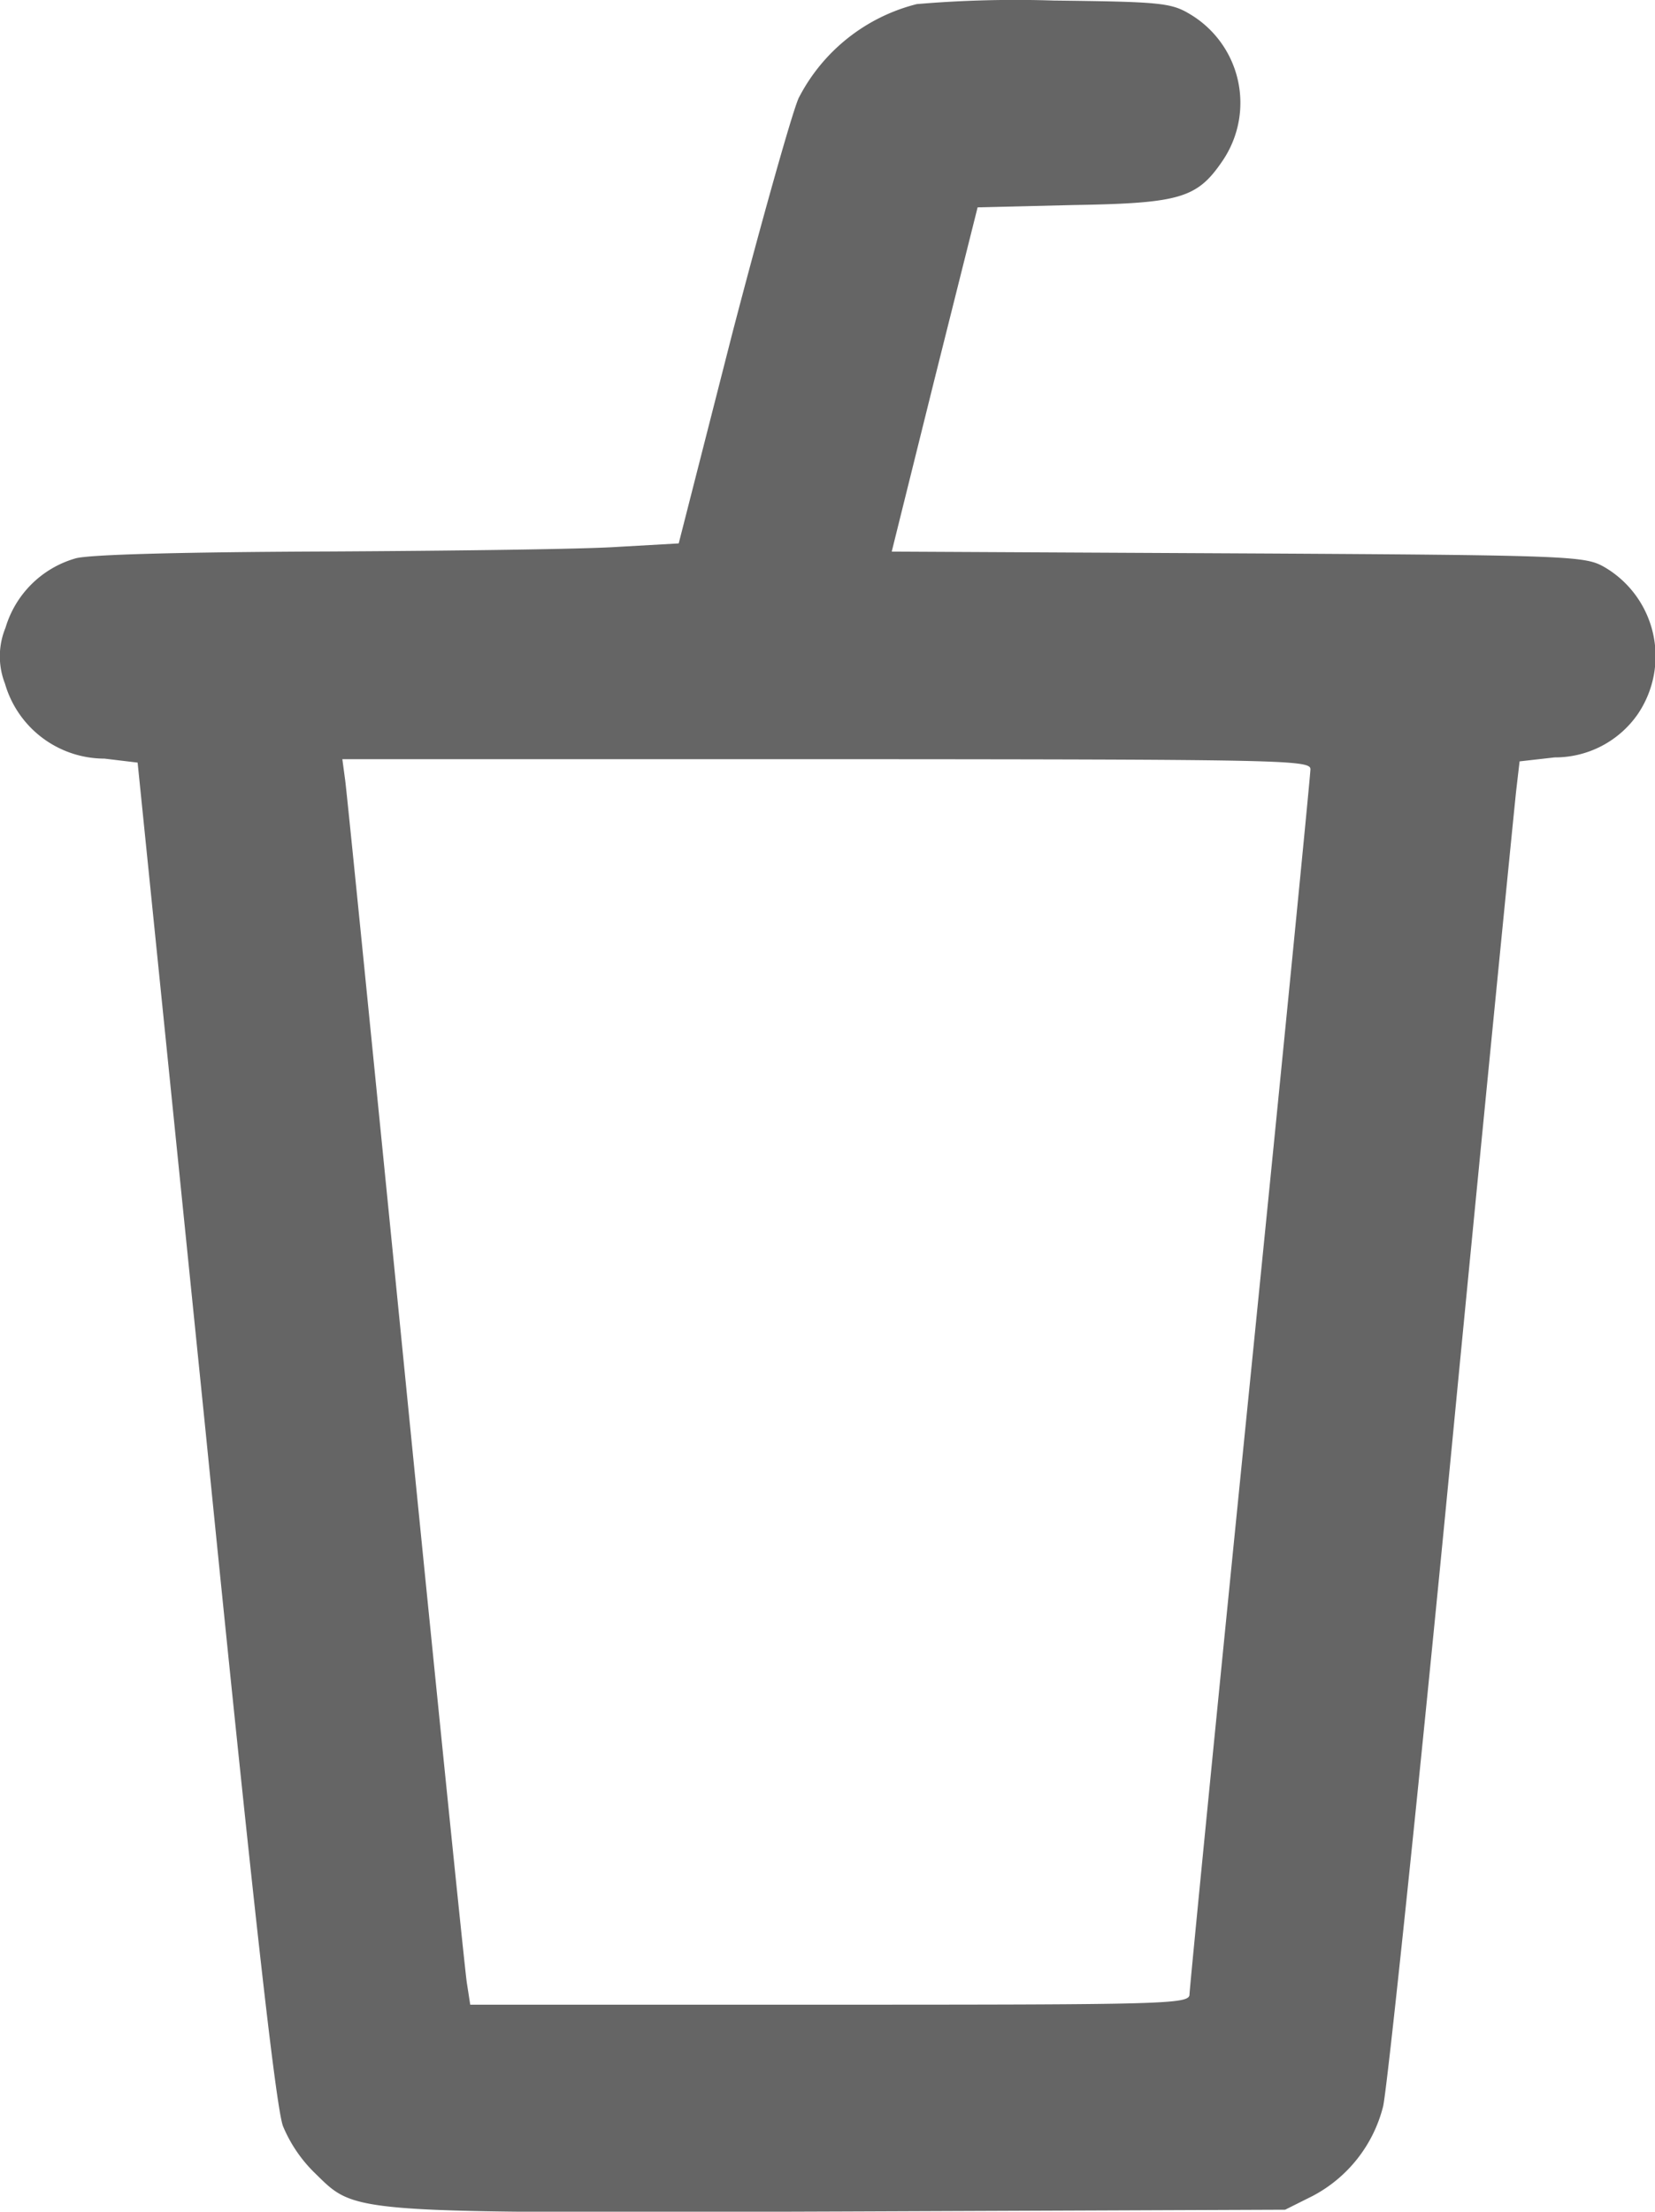 <svg xmlns="http://www.w3.org/2000/svg" width="14.972" height="20" viewBox="0 0 14.972 20"><defs><style>.a{fill:#656565;}</style></defs><g transform="translate(-13.612 429.719)"><path class="a" d="M21.906-429.682a1.654,1.654,0,0,0-1.069.85c-.057.125-.328,1.084-.6,2.127l-.485,1.9-.547.031c-.3.021-1.481.036-2.628.042-1.272.005-2.164.026-2.284.063a.927.927,0,0,0-.631.626.679.679,0,0,0-.005.506.938.938,0,0,0,.9.678l.3.036.615,6.048c.433,4.322.636,6.11.7,6.282a1.277,1.277,0,0,0,.292.428c.375.365.266.36,4.765.344l4.009-.016.25-.125a1.264,1.264,0,0,0,.636-.808c.036-.146.318-2.82.62-5.949s.568-5.8.584-5.949l.031-.266.318-.036a.91.91,0,0,0,.751-.391.933.933,0,0,0-.3-1.329c-.177-.1-.261-.109-3.316-.125l-3.133-.016.386-1.554.391-1.559.871-.021c.964-.016,1.116-.063,1.345-.4a.933.933,0,0,0-.3-1.329c-.167-.1-.276-.109-1.225-.12A10.551,10.551,0,0,0,21.906-429.682Zm3.561,6.918c0,.052-.245,2.544-.547,5.542s-.547,5.49-.547,5.537c0,.089-.188.094-3.253.094H17.866l-.031-.2c-.016-.1-.266-2.549-.553-5.432s-.532-5.328-.547-5.438l-.026-.193h4.379C25.222-422.852,25.467-422.847,25.467-422.763Z" transform="translate(0 0)"/></g></svg>